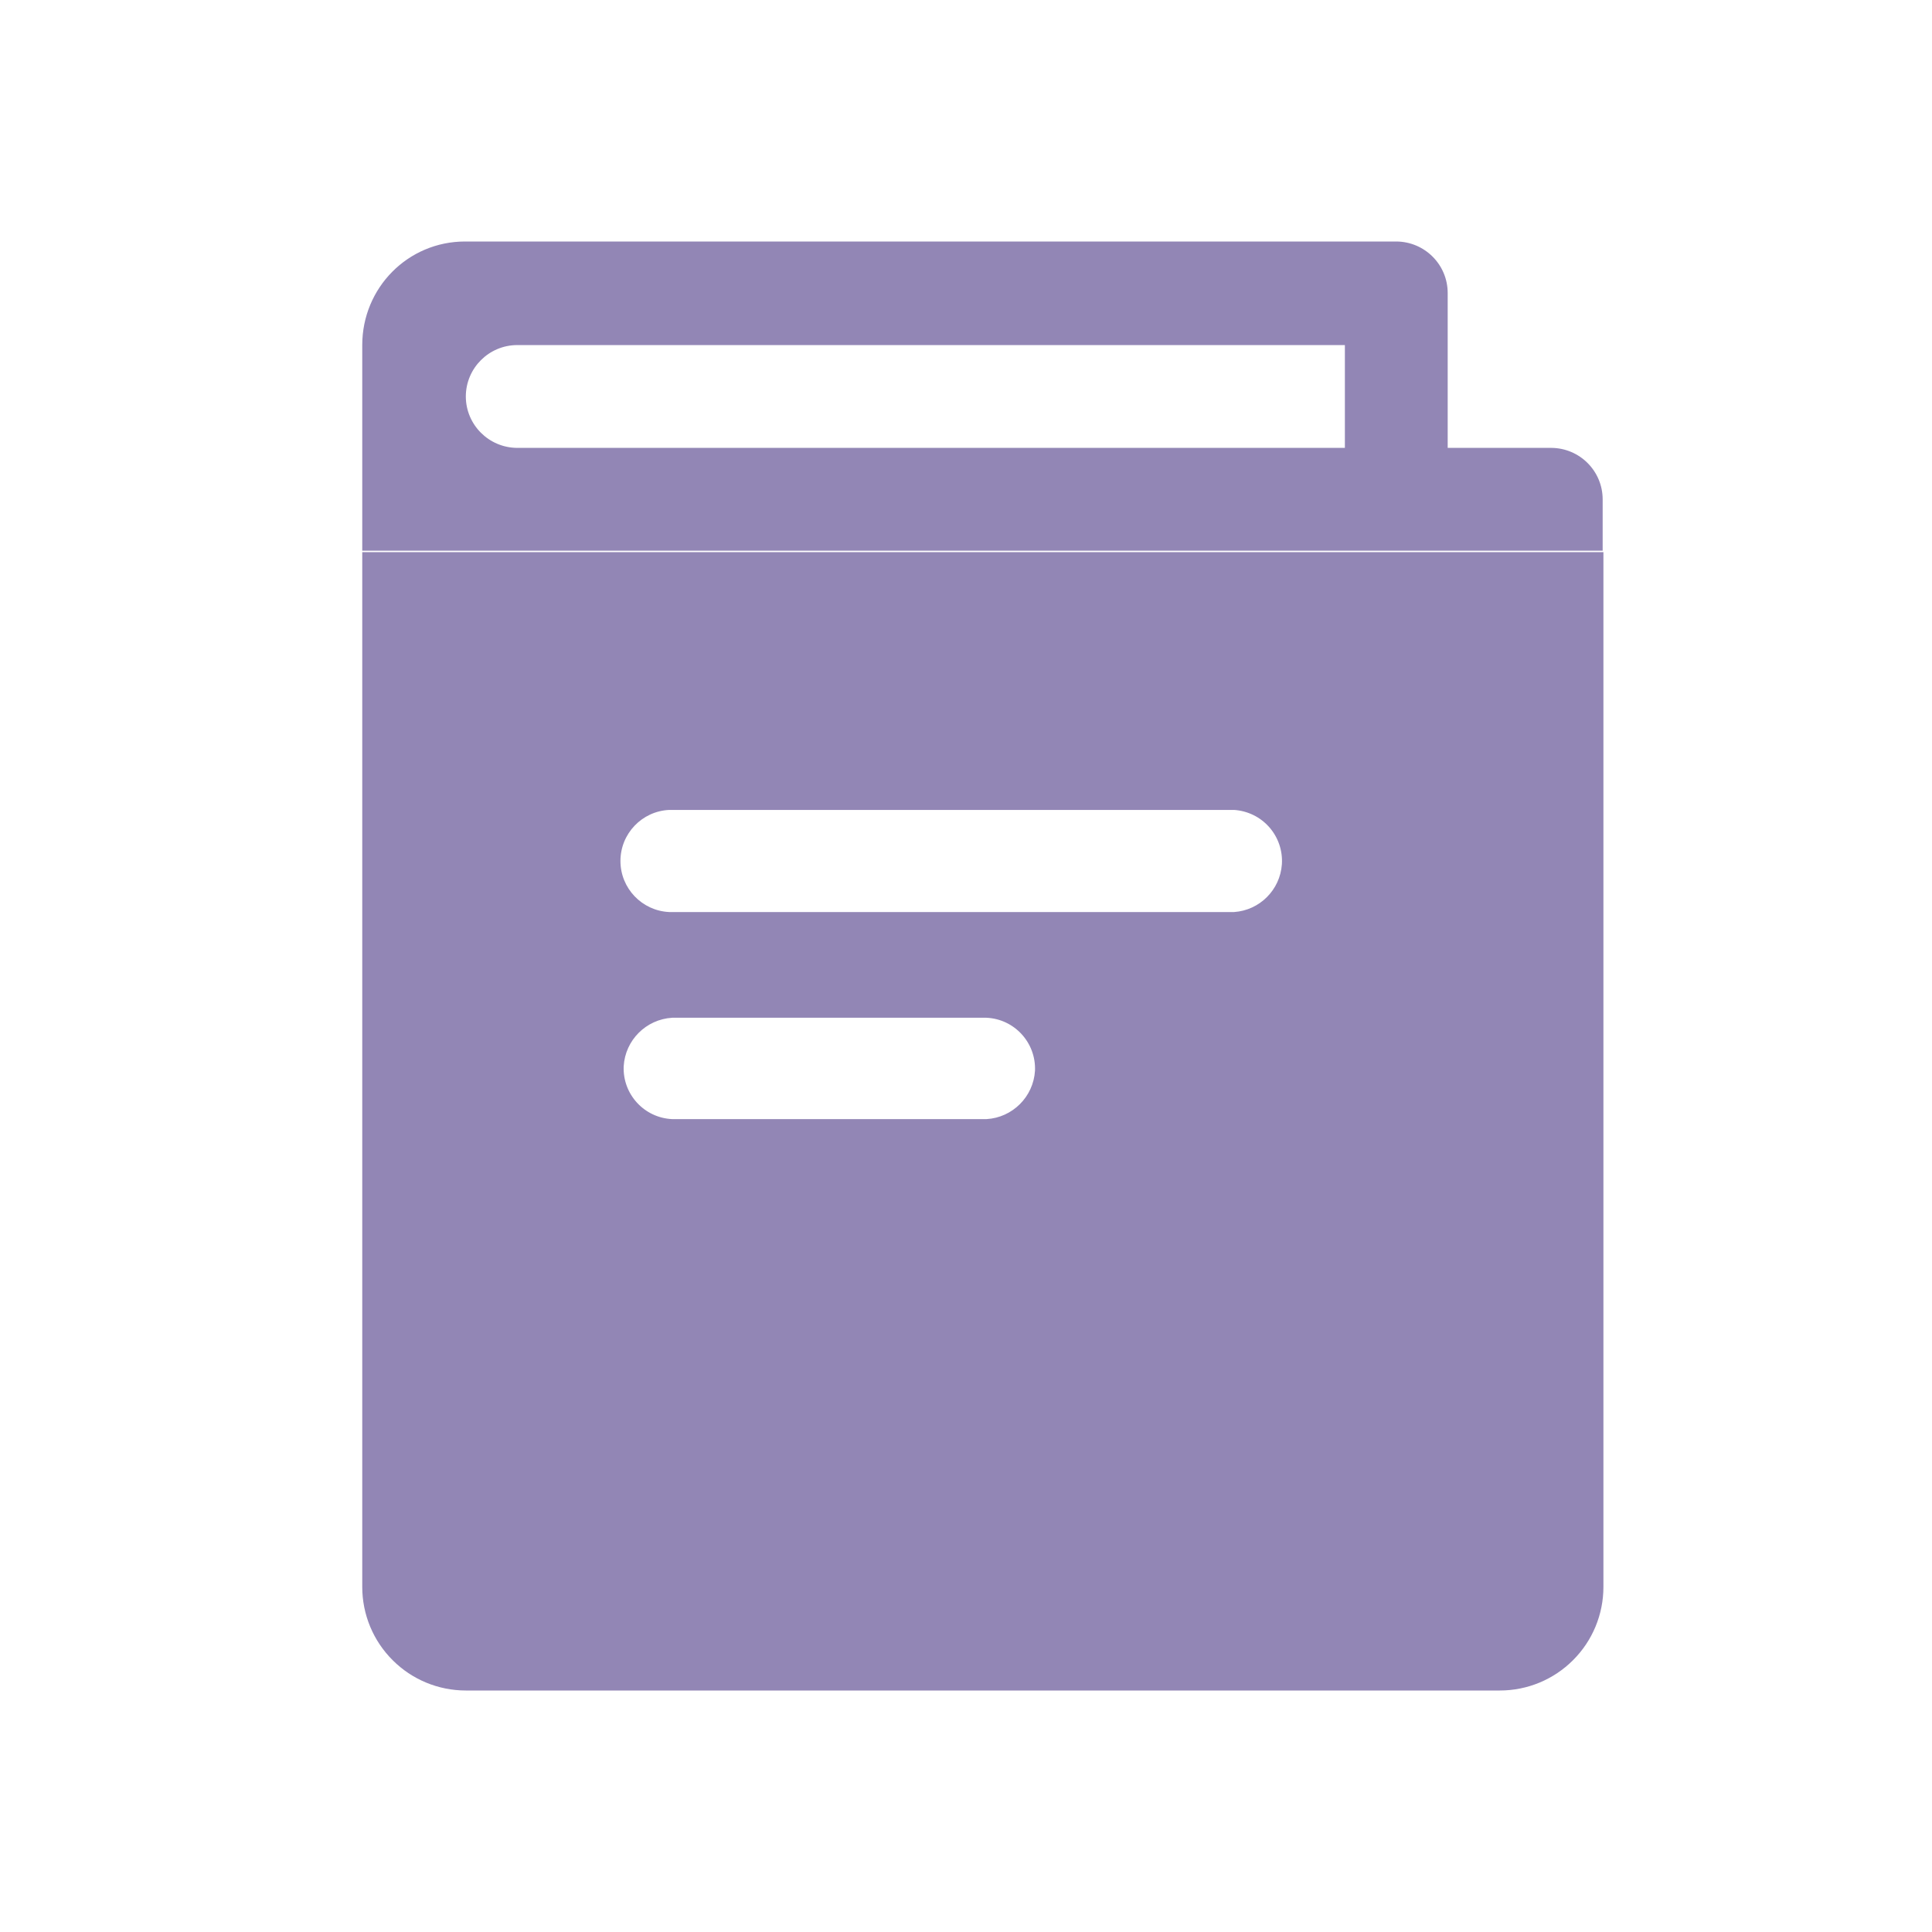 <svg xmlns="http://www.w3.org/2000/svg" viewBox="0 0 28 28" class="design-iconfont">
  <path d="M23.238,8.002 L23.238,22.999 C23.238,23.397 23.08,23.779 22.798,24.06 C22.517,24.342 22.135,24.5 21.737,24.5 L6.751,24.5 C6.353,24.5 5.971,24.342 5.69,24.06 C5.408,23.779 5.25,23.397 5.25,22.999 L5.25,8.002 L23.238,8.002 Z M14.296,14.75 L9.742,14.75 C9.363,14.773 9.061,15.075 9.039,15.453 C9.022,15.858 9.336,16.201 9.742,16.219 L9.742,16.219 L14.297,16.219 C14.675,16.197 14.977,15.895 15,15.517 C15.016,15.111 14.702,14.768 14.296,14.75 L14.296,14.75 Z M17.885,11.738 L9.699,11.738 C9.304,11.756 8.992,12.082 8.992,12.478 C8.992,12.874 9.304,13.2 9.699,13.218 L9.699,13.218 L17.885,13.218 C18.256,13.193 18.552,12.897 18.578,12.526 C18.591,12.329 18.525,12.136 18.395,11.988 C18.265,11.84 18.081,11.751 17.885,11.738 L17.885,11.738 Z M20.236,3.5 C20.647,3.502 20.98,3.834 20.981,4.245 L20.981,6.491 L22.482,6.491 C22.893,6.493 23.226,6.825 23.227,7.236 L23.227,7.981 L5.25,7.981 L5.25,5.001 C5.25,4.172 5.911,3.5 6.74,3.5 L20.236,3.5 Z M19.491,5.001 L7.496,5.001 C7.085,5.002 6.752,5.335 6.751,5.746 C6.752,6.157 7.085,6.489 7.496,6.491 L19.491,6.491 L19.491,5.001 Z" fill="#9286B5" fill-rule="nonzero"/>
</svg>
